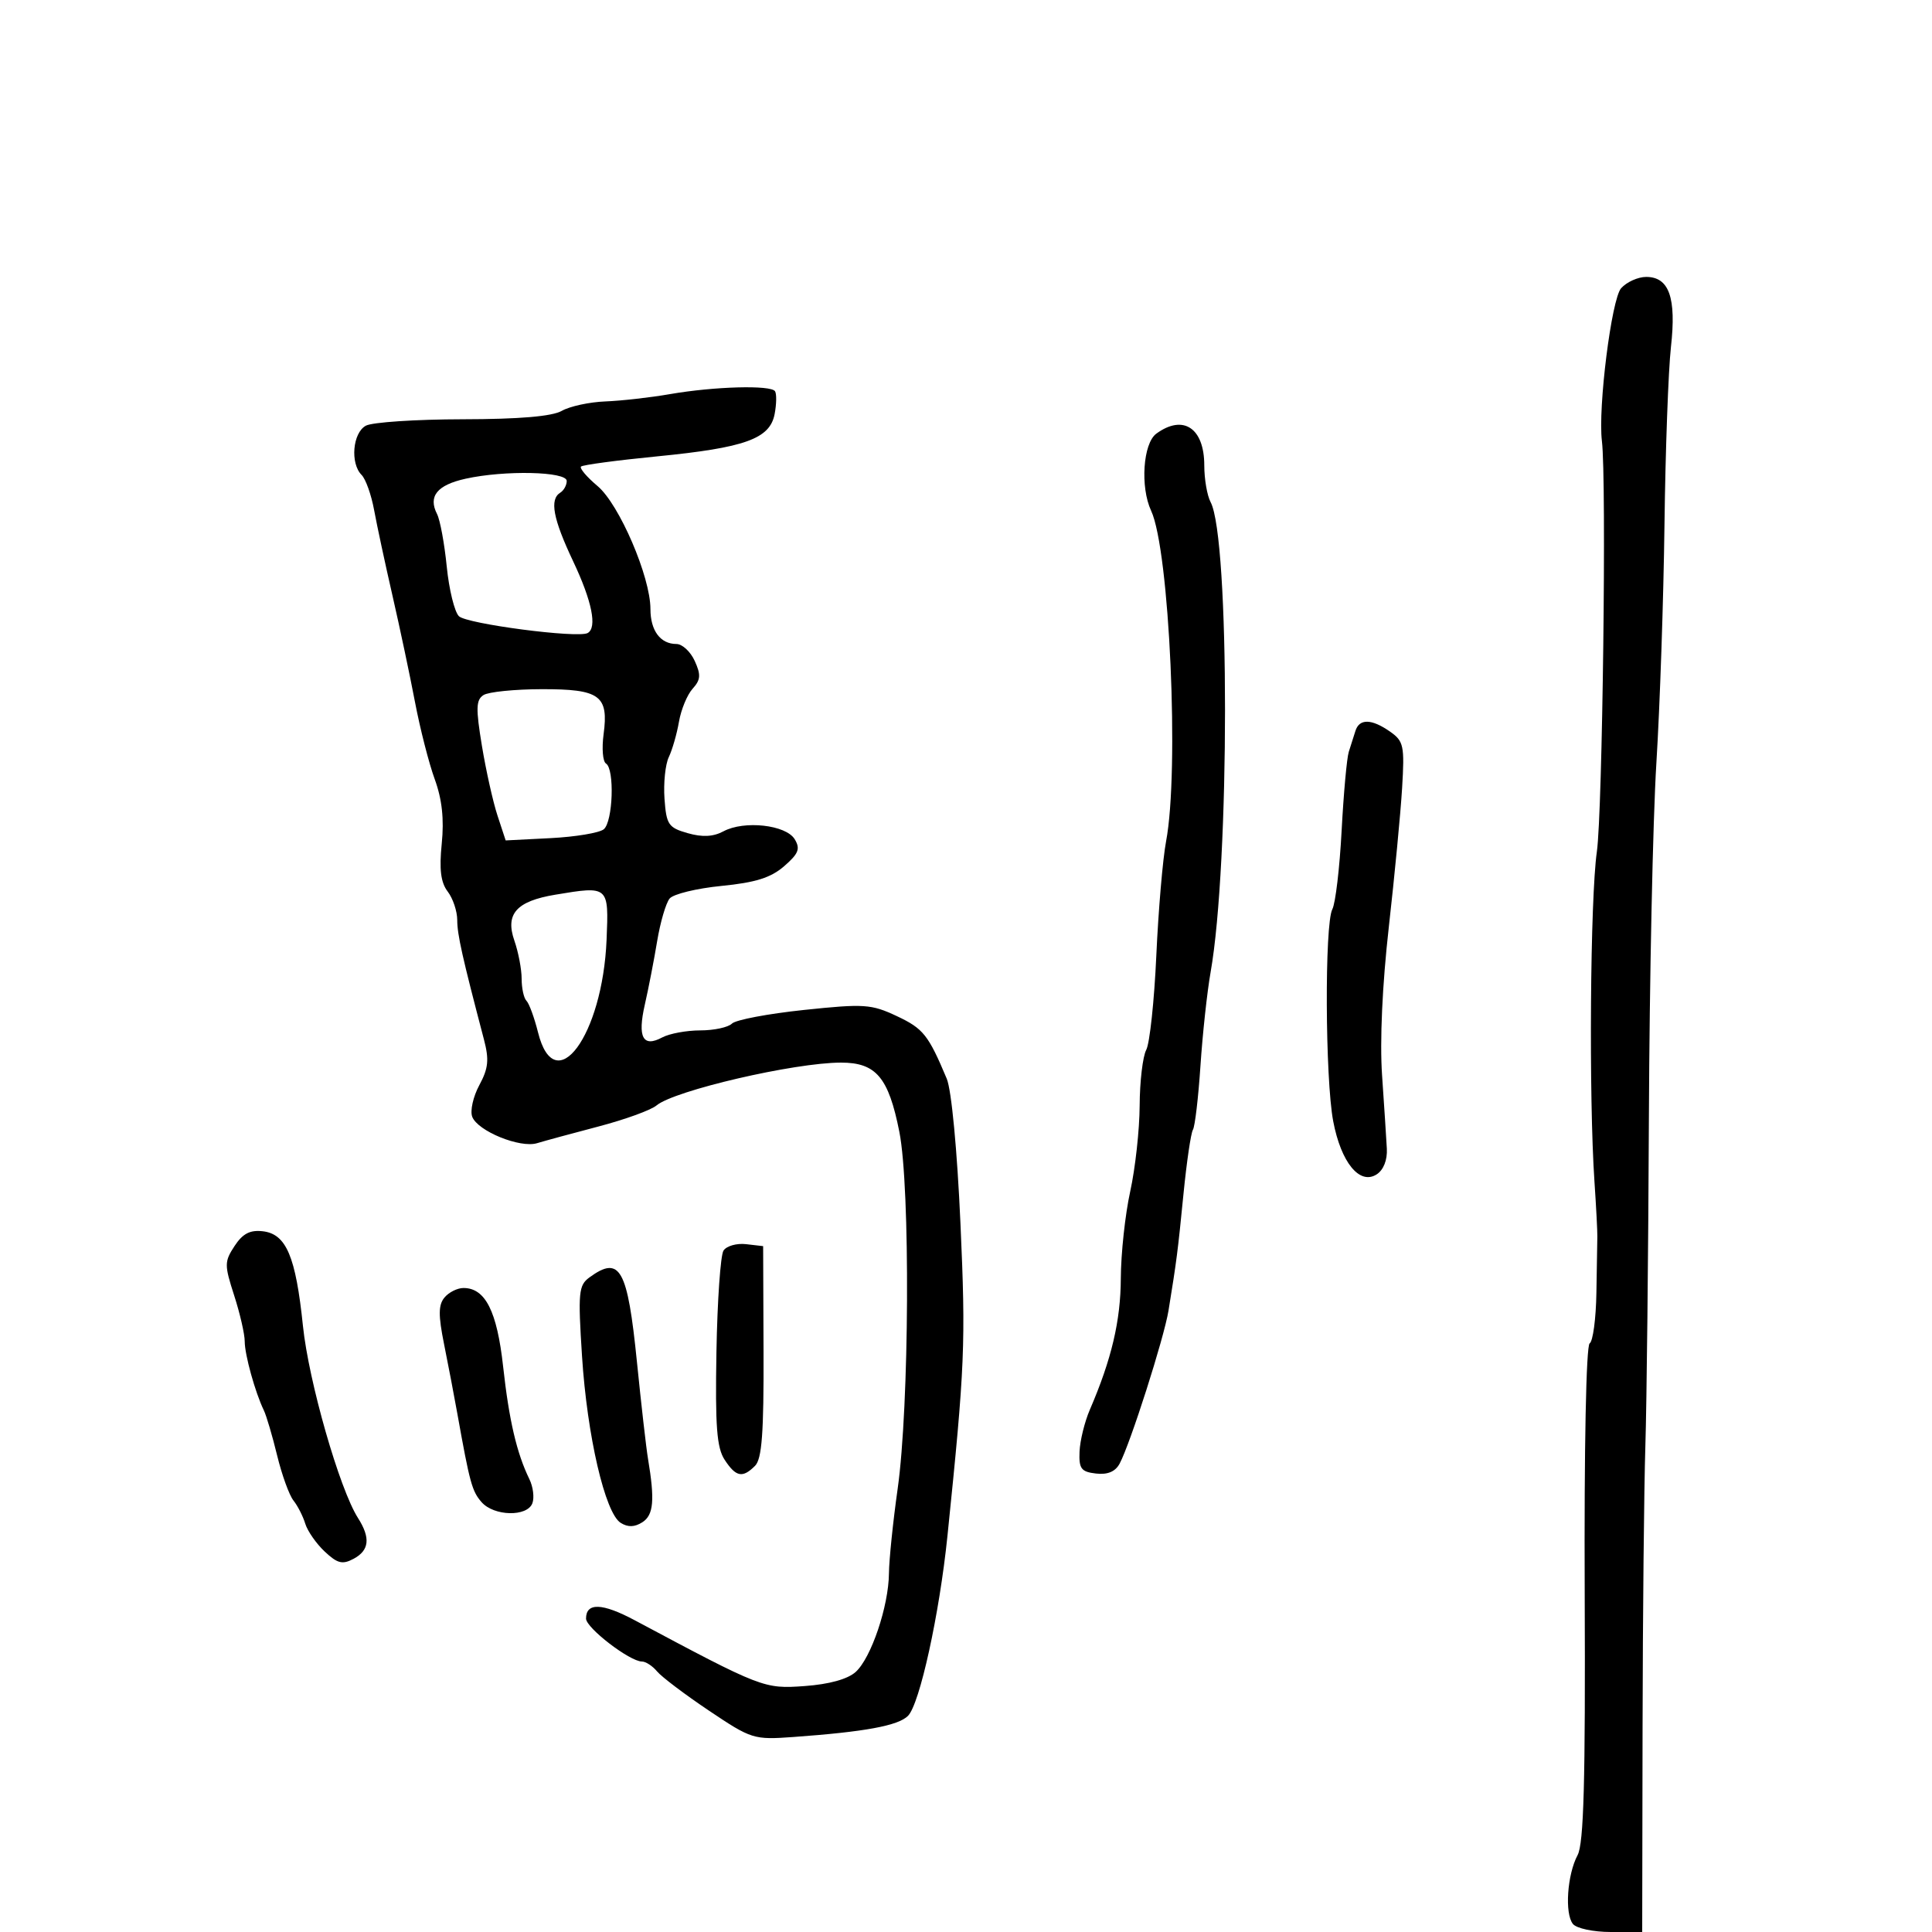 <svg xmlns="http://www.w3.org/2000/svg" width="300" height="300" viewBox="0 0 300 300" version="1.1">
	<path d="M 251.731 44.750 C 250.236 46.407, 248.110 63.316, 248.745 68.500 C 249.475 74.460, 248.839 126.078, 247.960 132.247 C 246.924 139.517, 246.700 170.371, 247.588 183.500 C 247.849 187.350, 248.049 191.175, 248.034 192 C 248.018 192.825, 247.953 196.768, 247.888 200.762 C 247.824 204.756, 247.353 208.282, 246.843 208.597 C 246.293 208.937, 245.978 224.785, 246.072 247.437 C 246.192 276.563, 245.928 286.266, 244.969 288.059 C 243.354 291.075, 242.942 297.132, 244.241 298.750 C 244.797 299.442, 247.422 300, 250.122 300 L 255 300 255.057 268.250 C 255.088 250.787, 255.284 231.100, 255.492 224.500 C 255.701 217.900, 255.947 194.950, 256.040 173.500 C 256.132 152.050, 256.655 127.300, 257.201 118.500 C 257.748 109.700, 258.314 93.050, 258.459 81.500 C 258.604 69.950, 259.057 57.519, 259.464 53.877 C 260.321 46.228, 259.180 43, 255.620 43 C 254.349 43, 252.599 43.788, 251.731 44.750 M 104 61.204 C 100.975 61.730, 96.475 62.238, 94 62.334 C 91.525 62.430, 88.483 63.088, 87.240 63.795 C 85.720 64.660, 80.667 65.089, 71.806 65.104 C 64.561 65.116, 57.815 65.564, 56.816 66.098 C 54.762 67.198, 54.349 71.949, 56.151 73.751 C 56.784 74.384, 57.658 76.837, 58.092 79.201 C 58.526 81.566, 59.811 87.550, 60.946 92.500 C 62.082 97.450, 63.653 104.875, 64.437 109 C 65.222 113.125, 66.602 118.525, 67.506 121 C 68.642 124.115, 68.977 127.193, 68.593 131 C 68.189 135.006, 68.441 137.027, 69.519 138.441 C 70.334 139.509, 71 141.504, 71 142.876 C 71 145.113, 71.773 148.567, 75.142 161.390 C 75.974 164.558, 75.841 165.880, 74.425 168.509 C 73.468 170.286, 72.975 172.493, 73.329 173.415 C 74.184 175.642, 80.763 178.319, 83.402 177.512 C 84.556 177.160, 88.847 175.993, 92.938 174.920 C 97.029 173.847, 101.079 172.379, 101.938 171.657 C 104.703 169.335, 123.354 165.002, 130.595 165.001 C 136.039 165, 137.977 167.300, 139.651 175.752 C 141.362 184.386, 141.201 218.353, 139.388 231.176 C 138.663 236.304, 138.055 242.215, 138.035 244.312 C 137.988 249.409, 135.279 257.438, 132.871 259.617 C 131.632 260.738, 128.756 261.535, 124.952 261.810 C 118.639 262.266, 118.355 262.157, 98.547 251.586 C 93.513 248.899, 91 248.815, 91 251.333 C 91 252.781, 97.795 258, 99.681 258 C 100.272 258, 101.331 258.694, 102.035 259.542 C 102.739 260.390, 106.364 263.130, 110.091 265.631 C 116.685 270.055, 117.036 270.164, 123.183 269.721 C 134.307 268.918, 139.460 267.968, 140.989 266.439 C 142.811 264.618, 145.870 250.676, 147.120 238.500 C 149.834 212.071, 149.975 208.678, 149.141 190 C 148.631 178.588, 147.748 169.256, 147.011 167.500 C 144.155 160.699, 143.369 159.714, 139.258 157.781 C 135.289 155.915, 134.188 155.842, 124.836 156.825 C 119.267 157.410, 114.236 158.364, 113.656 158.944 C 113.075 159.525, 110.860 160, 108.734 160 C 106.608 160, 103.950 160.492, 102.827 161.093 C 99.828 162.698, 98.969 161.077, 100.127 156 C 100.692 153.525, 101.554 149.090, 102.042 146.145 C 102.530 143.200, 103.403 140.220, 103.981 139.523 C 104.560 138.826, 108.183 137.945, 112.033 137.565 C 117.318 137.045, 119.703 136.293, 121.767 134.498 C 124.010 132.548, 124.302 131.796, 123.399 130.311 C 122.043 128.081, 115.563 127.361, 112.347 129.082 C 110.748 129.938, 109.072 130.025, 106.780 129.371 C 103.787 128.518, 103.472 128.050, 103.183 124.027 C 103.009 121.602, 103.310 118.692, 103.852 117.559 C 104.394 116.427, 105.105 113.955, 105.431 112.066 C 105.757 110.177, 106.710 107.873, 107.550 106.945 C 108.801 105.562, 108.860 104.786, 107.877 102.630 C 107.218 101.183, 105.941 100, 105.039 100 C 102.542 100, 101 97.928, 101 94.571 C 101 89.568, 96.164 78.316, 92.796 75.481 C 91.120 74.071, 89.960 72.706, 90.219 72.448 C 90.478 72.189, 95.785 71.478, 102.014 70.867 C 115.696 69.525, 119.549 68.139, 120.284 64.294 C 120.577 62.764, 120.606 61.171, 120.349 60.756 C 119.735 59.761, 110.917 60.004, 104 61.204 M 179.555 67.336 C 177.488 68.847, 177.031 75.628, 178.747 79.311 C 181.599 85.430, 183.146 119.683, 181.067 130.648 C 180.554 133.354, 179.872 141.332, 179.553 148.375 C 179.234 155.419, 178.529 162.011, 177.987 163.025 C 177.444 164.039, 176.984 167.936, 176.965 171.684 C 176.946 175.433, 176.286 181.425, 175.500 185 C 174.714 188.575, 174.057 194.650, 174.040 198.500 C 174.012 205.100, 172.600 211.086, 169.229 218.902 C 168.422 220.773, 167.703 223.698, 167.631 225.402 C 167.519 228.059, 167.882 228.544, 170.183 228.810 C 171.990 229.019, 173.188 228.517, 173.855 227.271 C 175.512 224.175, 180.755 207.757, 181.446 203.500 C 182.714 195.694, 182.880 194.402, 183.768 185.426 C 184.261 180.435, 184.922 175.935, 185.237 175.426 C 185.551 174.917, 186.077 170.450, 186.406 165.500 C 186.734 160.550, 187.441 154.025, 187.976 151 C 190.966 134.106, 190.970 83.549, 187.981 77.964 C 187.441 76.956, 187 74.392, 187 72.266 C 187 66.456, 183.725 64.287, 179.555 67.336 M 72.307 74.333 C 67.869 75.314, 66.454 77.064, 67.866 79.822 C 68.338 80.745, 69.015 84.412, 69.370 87.972 C 69.725 91.532, 70.575 95.002, 71.258 95.683 C 72.459 96.880, 89.732 99.140, 91.250 98.298 C 92.759 97.461, 91.928 93.351, 88.999 87.160 C 85.872 80.550, 85.308 77.545, 87 76.500 C 87.550 76.160, 88 75.342, 88 74.681 C 88 73.205, 78.373 72.992, 72.307 74.333 M 75.088 107.924 C 73.909 108.671, 73.867 109.969, 74.831 115.808 C 75.466 119.653, 76.556 124.532, 77.253 126.649 L 78.520 130.500 85.510 130.144 C 89.354 129.948, 93.063 129.330, 93.750 128.771 C 95.181 127.608, 95.459 119.402, 94.095 118.559 C 93.598 118.251, 93.431 116.204, 93.726 114.009 C 94.532 108, 93.156 106.997, 84.128 107.015 C 79.932 107.024, 75.865 107.433, 75.088 107.924 M 210.469 113.500 C 210.211 114.325, 209.749 115.780, 209.441 116.734 C 209.134 117.688, 208.633 123.201, 208.327 128.984 C 208.022 134.768, 207.373 140.258, 206.886 141.184 C 205.669 143.497, 205.767 167.499, 207.020 174.106 C 208.235 180.511, 211.126 184.050, 213.764 182.359 C 214.829 181.677, 215.441 180.136, 215.348 178.373 C 215.264 176.793, 214.931 171.658, 214.607 166.963 C 214.242 161.671, 214.639 152.929, 215.653 143.963 C 216.552 136.008, 217.482 126.287, 217.719 122.359 C 218.116 115.794, 217.965 115.089, 215.853 113.609 C 212.979 111.596, 211.075 111.558, 210.469 113.500 M 86.214 138.930 C 80.189 139.934, 78.426 141.916, 79.872 146.063 C 80.492 147.842, 81 150.506, 81 151.983 C 81 153.459, 81.338 154.998, 81.750 155.403 C 82.162 155.808, 82.972 158.020, 83.548 160.320 C 86.180 170.820, 93.565 160.832, 94.189 145.929 C 94.540 137.548, 94.534 137.543, 86.214 138.930 M 36.423 193.477 C 34.834 195.903, 34.830 196.413, 36.360 201.153 C 37.262 203.945, 38 207.159, 38 208.294 C 38 210.368, 39.619 216.203, 40.970 219 C 41.369 219.825, 42.297 222.975, 43.033 226 C 43.770 229.025, 44.910 232.175, 45.568 233 C 46.225 233.825, 47.049 235.441, 47.399 236.592 C 47.748 237.742, 49.109 239.693, 50.423 240.928 C 52.397 242.782, 53.174 242.977, 54.906 242.050 C 57.350 240.742, 57.559 238.806, 55.588 235.715 C 52.723 231.223, 47.933 214.508, 47.042 205.899 C 45.924 195.088, 44.450 191.612, 40.805 191.190 C 38.823 190.960, 37.682 191.555, 36.423 193.477 M 112.344 194.193 C 111.880 194.912, 111.387 201.990, 111.248 209.923 C 111.046 221.478, 111.299 224.808, 112.521 226.673 C 114.276 229.351, 115.301 229.556, 117.240 227.617 C 118.310 226.547, 118.609 222.530, 118.561 209.867 L 118.500 193.500 115.844 193.193 C 114.384 193.024, 112.809 193.474, 112.344 194.193 M 91.530 198.354 C 89.844 199.587, 89.740 200.685, 90.377 210.604 C 91.169 222.936, 93.951 234.936, 96.373 236.464 C 97.502 237.175, 98.536 237.147, 99.750 236.371 C 101.494 235.256, 101.698 232.934, 100.619 226.500 C 100.342 224.850, 99.571 218.100, 98.906 211.500 C 97.442 196.968, 96.274 194.886, 91.530 198.354 M 69.019 201.477 C 68.064 202.627, 68.050 204.230, 68.956 208.727 C 69.596 211.902, 70.522 216.750, 71.014 219.500 C 72.946 230.282, 73.295 231.558, 74.777 233.250 C 76.699 235.444, 81.847 235.563, 82.664 233.433 C 82.995 232.570, 82.787 230.883, 82.203 229.683 C 80.233 225.640, 79.045 220.545, 78.125 212.195 C 77.177 203.597, 75.361 200, 71.967 200 C 71.020 200, 69.693 200.665, 69.019 201.477" stroke="none" fill="black" fill-rule="evenodd"/>
</svg>